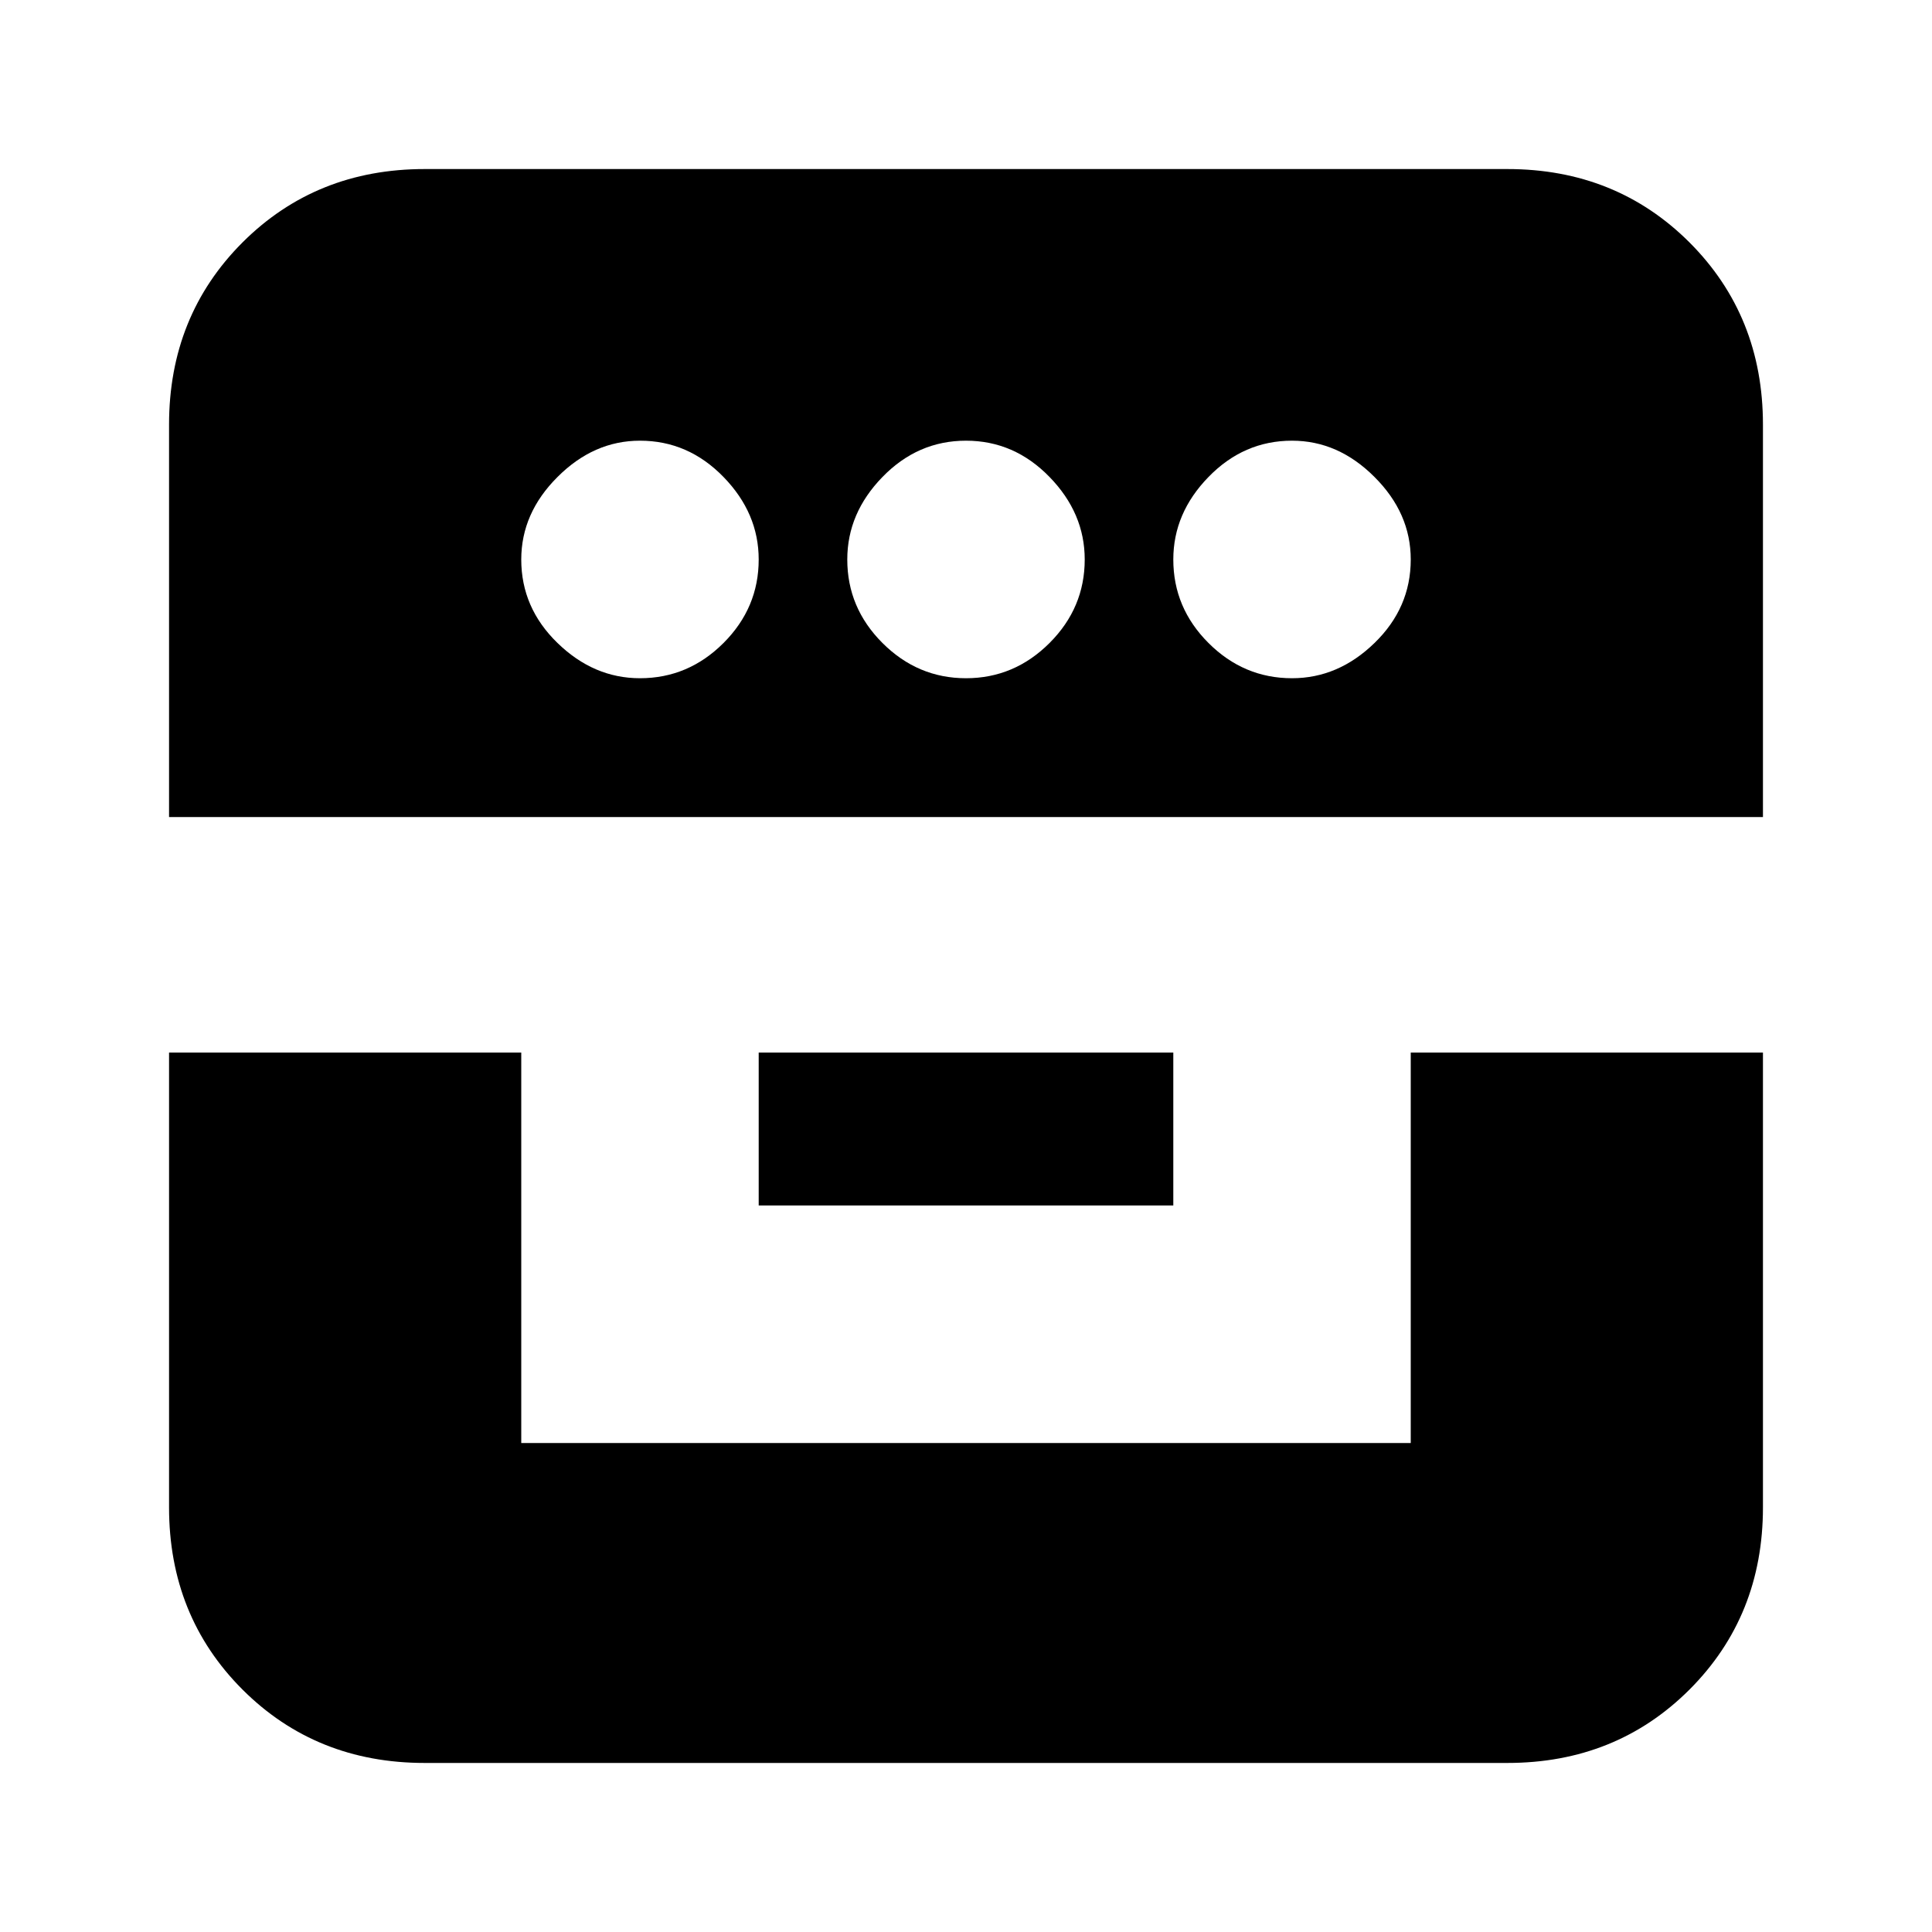 <svg xmlns="http://www.w3.org/2000/svg" height="20" width="20"><path d="M1.75 10.896h3.646v4.042h9.208v-4.042h3.646v4.708q0 1.125-.76 1.886-.761.76-1.886.76H4.396q-1.125 0-1.886-.76-.76-.761-.76-1.886Zm6.104 1.583v-1.583h4.292v1.583ZM1.75 8.458V4.396q0-1.125.76-1.886.761-.76 1.886-.76h11.208q1.125 0 1.886.76.76.761.76 1.886v4.062Zm4.875-1.437q.5 0 .865-.365.364-.364.364-.864 0-.48-.364-.854-.365-.376-.865-.376-.479 0-.854.376-.375.374-.375.854 0 .5.375.864.375.365.854.365Zm3.375 0q.5 0 .865-.365.364-.364.364-.864 0-.48-.364-.854-.365-.376-.865-.376t-.865.376q-.364.374-.364.854 0 .5.364.864.365.365.865.365Zm3.375 0q.479 0 .854-.365.375-.364.375-.864 0-.48-.375-.854-.375-.376-.854-.376-.5 0-.865.376-.364.374-.364.854 0 .5.364.864.365.365.865.365Z"/></svg>